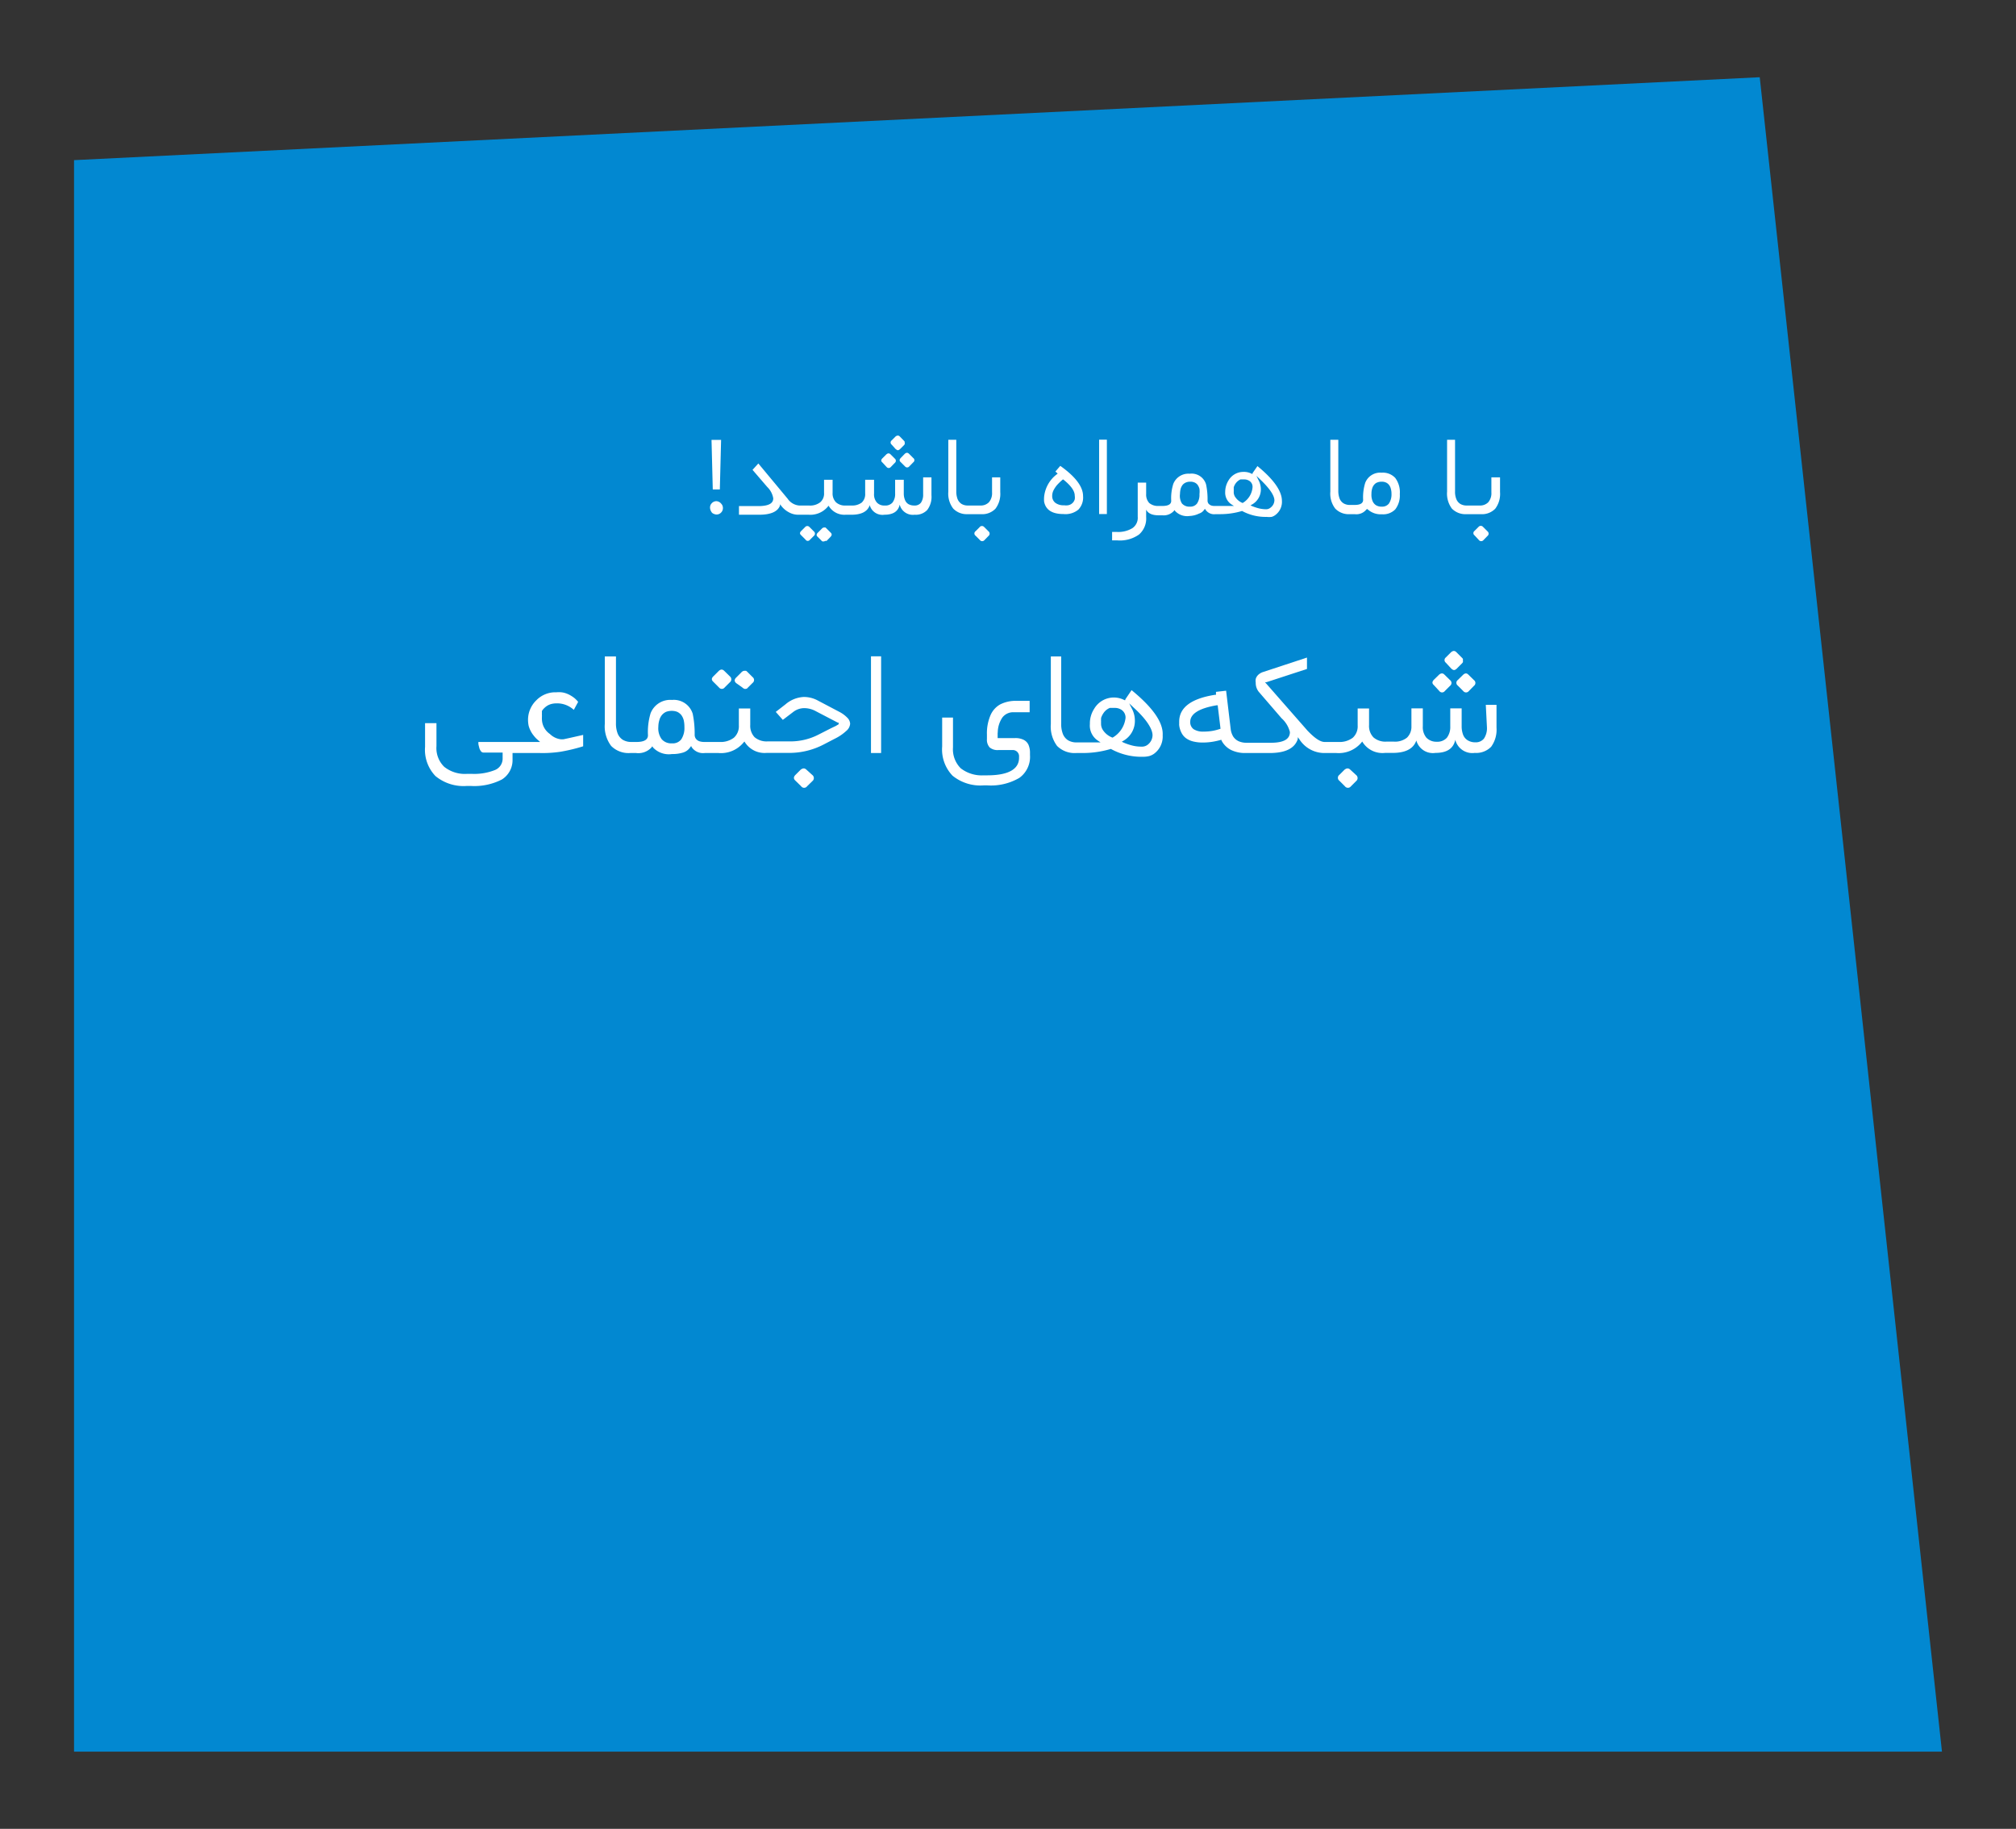 <svg xmlns="http://www.w3.org/2000/svg" viewBox="0 0 177 160.56"><rect x="0" y="0" width="177" height="160.56" fill="#333333" stroke="none"/><title>Images &amp;amp; Frames</title><g id="continue"><polygon points="6.5 153.78 6.5 14.06 154.5 6.78 170.5 153.78 6.5 153.78" fill="#0288d1"/><path d="M61.49,45.23h0v0h0v0h0v0Z" fill="#fff"/><path d="M62.5,45a.44.44,0,0,0,.19.12.54.54,0,0,0,.62-.12.54.54,0,0,0,.16-.4.53.53,0,0,0-.16-.39A.57.57,0,0,0,62.9,44a.55.55,0,0,0-.39.16.68.68,0,0,0-.13.18.62.62,0,0,0,0,.44A.94.94,0,0,0,62.5,45Z" fill="#fff"/><polygon points="63.2 42.97 63.31 38.62 62.47 38.62 62.58 42.97 63.2 42.97" fill="#fff"/><path d="M71.1,47.4l.35-.35a.25.25,0,0,0,0-.4l-.38-.38a.25.25,0,0,0-.38,0l-.35.35c-.13.13-.14.25,0,.37l.38.38A.23.23,0,0,0,71.1,47.4Z" fill="#fff"/><path d="M72.45,47.49h.12l0,0h0l0,0,0,0,.34-.35c.14-.14.15-.27,0-.4l-.38-.38-.06-.05-.06,0h-.06a.29.29,0,0,0-.2.11l-.35.35c-.13.13-.14.25,0,.37l.38.38A.31.31,0,0,0,72.45,47.49Z" fill="#fff"/><path d="M79.08,40.21c-.12.13-.13.25,0,.36l.38.38a.24.24,0,0,0,.37,0l.35-.36a.23.23,0,0,0,0-.38l-.37-.37c-.12-.12-.24-.11-.37,0Z" fill="#fff"/><path d="M77.84,41a.24.24,0,0,0,.37,0l.35-.36a.24.24,0,0,0,0-.38l-.37-.37c-.12-.12-.24-.11-.37,0l-.35.35c-.13.13-.13.25,0,.36Z" fill="#fff"/><path d="M78.64,39.43l.13.09h.12l.13-.09.35-.35.06-.08a.11.11,0,0,0,0-.08.17.17,0,0,0,0-.07l0-.07-.06-.08L79,38.32c-.11-.11-.24-.1-.37,0l-.35.35a.23.23,0,0,0,0,.36Z" fill="#fff"/><path d="M81.05,43.39a1.25,1.25,0,0,1-.19.74.68.68,0,0,1-.59.25,1,1,0,0,1-.51-.12.72.72,0,0,1-.3-.36,1.43,1.43,0,0,1-.11-.58v-1.2h-.76v1.21a1.22,1.22,0,0,1-.23.79.82.82,0,0,1-.69.26.86.86,0,0,1-.69-.27,1.09,1.09,0,0,1-.24-.78V42.12h-.78v1.2a1,1,0,0,1-.3.8,1.36,1.36,0,0,1-.88.26h-.52a1.17,1.17,0,0,1-.86-.28,1.1,1.1,0,0,1-.3-.83V42.12h-.75v1.15a1,1,0,0,1-.34.83,1.44,1.44,0,0,1-1,.28h-.86a1.37,1.37,0,0,1-1-.6l-2.57-3.09-.51.56,1.29,1.5a1.8,1.8,0,0,1,.53,1c0,.43-.37.65-1.16.68H64.88v.76h1.78c1,0,1.62-.27,1.82-.8l0-.12.09.11a2.06,2.06,0,0,0,.7.6,1.67,1.67,0,0,0,.82.21H71a2,2,0,0,0,1.68-.71l.07-.08a1.6,1.6,0,0,0,1.5.79h.51c.87,0,1.41-.28,1.6-.84a1.16,1.16,0,0,0,1.29.84c.77,0,1.22-.3,1.34-.89a1.19,1.19,0,0,0,1.31.89,1.38,1.38,0,0,0,1.11-.42,1.89,1.89,0,0,0,.37-1.29V41.91h-.73Z" fill="#fff"/><path d="M84.93,45.14h1.2a1.61,1.61,0,0,0,1.27-.48,2.16,2.16,0,0,0,.42-1.46V41.91H87.1v1.32a1.22,1.22,0,0,1-.27.86,1,1,0,0,1-.78.29H85a1.06,1.06,0,0,1-.58-.14.94.94,0,0,1-.35-.43,1.9,1.9,0,0,1-.11-.68V38.61h-.7v4.56a2.15,2.15,0,0,0,.43,1.48A1.63,1.63,0,0,0,84.93,45.14Z" fill="#fff"/><path d="M86,46.29l-.35.35a.24.24,0,0,0,0,.39l.38.38a.26.26,0,0,0,.41,0l.34-.35a.26.26,0,0,0,0-.42l-.38-.38A.26.26,0,0,0,86,46.29Z" fill="#fff"/><path d="M94.68,44.74a1.54,1.54,0,0,0,.41-1.19c0-.81-.65-1.69-2-2.65l-.43.5.14.12.06.06-.06.05a2.83,2.83,0,0,0-1.13,2,2.73,2.73,0,0,0,0,.41c.14.72.7,1.09,1.7,1.09A1.78,1.78,0,0,0,94.68,44.74Zm-2.3-1.2a1.13,1.13,0,0,1,.1-.46,2.42,2.42,0,0,1,.31-.48,5.07,5.07,0,0,1,.52-.5l0,0,.05,0c.67.54,1,1,1,1.42a1,1,0,0,1,0,.32.9.9,0,0,1-.12.24.86.86,0,0,1-.2.18.79.79,0,0,1-.27.1,1.29,1.29,0,0,1-.35,0,1.18,1.18,0,0,1-.77-.22A.74.74,0,0,1,92.38,43.54Z" fill="#fff"/><rect x="96.5" y="38.6" width="0.68" height="6.53" fill="#fff"/><path d="M105.27,45.09a.86.86,0,0,0,.45-.33l.07-.09.06.09a.91.91,0,0,0,.87.38h.45a6.63,6.63,0,0,0,1.88-.28h0l0,0a4.32,4.32,0,0,0,2.16.52,1.91,1.91,0,0,0,.43,0,.9.9,0,0,0,.31-.15,1.43,1.43,0,0,0,.6-1.25c0-.87-.72-1.89-2.15-3.06l-.43.62,0,.06-.06,0a1.45,1.45,0,0,0-.74-.17,1.5,1.5,0,0,0-1.31.75,1.9,1.9,0,0,0-.29,1,1.23,1.23,0,0,0,.56,1.11l.21.13h-1.68a.87.87,0,0,1-.34-.05.6.6,0,0,1-.22-.16.46.46,0,0,1-.08-.27,6.2,6.2,0,0,0-.13-1.41,1.32,1.32,0,0,0-1.44-.94,1.42,1.42,0,0,0-1.44.9,4.22,4.22,0,0,0-.18,1.48q0,.45-.78.45h-.33a1.19,1.19,0,0,1-.82-.26,1.08,1.08,0,0,1-.27-.79v-1h-.74v3a1.1,1.1,0,0,1-.47,1,2.39,2.39,0,0,1-1.37.33h-.41v.74h.43a2.91,2.91,0,0,0,1.93-.51,1.86,1.86,0,0,0,.63-1.54v-.65c.16.33.52.5,1.09.5h.34a1.2,1.2,0,0,0,1-.38l.06-.08.06.09a1.45,1.45,0,0,0,1.26.43A2.1,2.1,0,0,0,105.27,45.09Zm5.23-2.93-.19-.38.31.29c.85.81,1.27,1.43,1.27,1.86a.83.83,0,0,1-.33.63.61.61,0,0,1-.43.15,3,3,0,0,1-.57-.07,4.76,4.76,0,0,1-.64-.21l-.13-.06.12-.07A1.51,1.51,0,0,0,110.7,43,1.73,1.73,0,0,0,110.5,42.16Zm-2.18,1V43.1a.13.13,0,0,0,0-.06s0,0,0-.07,0,0,0-.06,0,0,0-.07,0,0,0-.06a1.2,1.2,0,0,1,.23-.42,1.07,1.07,0,0,1,.36-.27l.11,0,.11,0h.13a.77.77,0,0,1,.34.08.61.61,0,0,1,.37.6,1.76,1.76,0,0,1-.87,1.39l0,0h0a1.38,1.38,0,0,1-.61-.47A.76.76,0,0,1,108.32,43.16Zm-4.72.21a2.05,2.05,0,0,1,.06-.46,1.08,1.08,0,0,1,.17-.34.78.78,0,0,1,.29-.21.92.92,0,0,1,.38-.07.89.89,0,0,1,.38.07.71.71,0,0,1,.27.21,1.13,1.13,0,0,1,.16.35,2,2,0,0,1,0,.46,1.36,1.36,0,0,1-.21.82.73.73,0,0,1-.63.28.86.86,0,0,1-.7-.28A1.26,1.26,0,0,1,103.6,43.37Z" fill="#fff"/><path d="M118.51,45.14h.43a1.12,1.12,0,0,0,1-.38l.06-.06.06,0a1.7,1.7,0,0,0,1.27.45,1.48,1.48,0,0,0,1.17-.43,2,2,0,0,0,.4-1.34,2.11,2.11,0,0,0-.4-1.42,1.48,1.48,0,0,0-1.2-.46,1.4,1.4,0,0,0-1.44.9,4.26,4.26,0,0,0-.18,1.48c0,.3-.25.45-.74.45h-.4a1.06,1.06,0,0,1-.58-.14.88.88,0,0,1-.35-.43,1.9,1.9,0,0,1-.11-.68V38.61h-.7v4.56a2.15,2.15,0,0,0,.43,1.48A1.63,1.63,0,0,0,118.51,45.14Zm2-2.36a.85.85,0,0,1,.3-.37,1,1,0,0,1,.5-.12.87.87,0,0,1,.37.07.71.71,0,0,1,.27.21.85.85,0,0,1,.16.33,1.6,1.6,0,0,1,.06.46,1.45,1.45,0,0,1-.22.84.74.74,0,0,1-.63.28.93.93,0,0,1-.52-.13.81.81,0,0,1-.3-.38,1.48,1.48,0,0,1-.09-.62A1.57,1.57,0,0,1,120.51,42.78Z" fill="#fff"/><path d="M130.94,41.91v1.32a1.22,1.22,0,0,1-.27.86,1,1,0,0,1-.78.29h-1.1a1.06,1.06,0,0,1-.58-.14.88.88,0,0,1-.35-.43,1.7,1.7,0,0,1-.11-.68V38.61h-.7v4.56a2.2,2.2,0,0,0,.42,1.48,1.67,1.67,0,0,0,1.3.49H130a1.62,1.62,0,0,0,1.28-.48,2.16,2.16,0,0,0,.42-1.46V41.91Z" fill="#fff"/><path d="M129.84,47.41a.26.26,0,0,0,.41,0l.34-.35a.26.26,0,0,0,0-.42l-.38-.38a.26.26,0,0,0-.4,0l-.35.35a.24.24,0,0,0,0,.39Z" fill="#fff"/><path d="M49.49,64.9a1.37,1.37,0,0,1-.29,0,1.66,1.66,0,0,1-.92-.46,1.61,1.61,0,0,1-.7-1.28.34.34,0,0,1,0-.1.31.31,0,0,1,0-.1s0-.06,0-.09a.44.44,0,0,0,0-.1.36.36,0,0,1,0-.09l0-.09,0-.09,0-.08.05-.08a1.76,1.76,0,0,1,.34-.33,1.36,1.36,0,0,1,.42-.2,1.88,1.88,0,0,1,.49-.06,2.14,2.14,0,0,1,.8.14,2.25,2.25,0,0,1,.7.43l.38-.7a2.36,2.36,0,0,0-.31-.32,2.71,2.71,0,0,0-.35-.24,2.22,2.22,0,0,0-.38-.18,1.84,1.84,0,0,0-.42-.1,2.15,2.15,0,0,0-.45,0,2.32,2.32,0,0,0-1.75.69,2.38,2.38,0,0,0-.74,1.74,2.63,2.63,0,0,0,.05.49,2.07,2.07,0,0,0,.17.45,2.13,2.13,0,0,0,.27.42,2.36,2.36,0,0,0,.38.4l.19.17H42s0,0,0,0v.16a1.68,1.68,0,0,0,.06.27.89.89,0,0,0,.17.39.28.28,0,0,0,.21.11h1.69v.54a1.08,1.08,0,0,1-.69,1,4.92,4.92,0,0,1-2,.33H41a2.91,2.91,0,0,1-2-.62,2.3,2.3,0,0,1-.68-1.82V63.49h-1v2.08a3.32,3.32,0,0,0,.91,2.56A3.87,3.87,0,0,0,41,69h.31a5.29,5.29,0,0,0,2.76-.57A2,2,0,0,0,45,66.7v-.59h2.39A10.49,10.49,0,0,0,49.2,66a15.33,15.33,0,0,0,2-.48v-1L50,64.79Z" fill="#fff"/><path d="M63.08,58.93l-.45.45q-.26.25,0,.48l.5.5a.31.31,0,0,0,.49,0l.46-.46a.33.33,0,0,0,0-.52l-.5-.49C63.42,58.74,63.26,58.75,63.08,58.93Z" fill="#fff"/><path d="M65.18,60.36a.48.48,0,0,0,.17.11.2.2,0,0,0,.15,0l.06,0,0,0,0,0,.06-.06.45-.45a.32.32,0,0,0,0-.52l-.49-.49-.08-.06-.08,0h-.08a.42.42,0,0,0-.26.15l-.45.45q-.25.25,0,.48Z" fill="#fff"/><path d="M70.81,67.58c-.16-.16-.33-.15-.52,0l-.45.45q-.27.27,0,.51l.5.49a.32.32,0,0,0,.52,0l.46-.45a.34.34,0,0,0,0-.54Z" fill="#fff"/><path d="M73.7,62.5l-1.9-1a2.56,2.56,0,0,0-1.24-.31,2.65,2.65,0,0,0-1.6.65l-.85.66.62.7.92-.7a1.6,1.6,0,0,1,1-.33,2.15,2.15,0,0,1,1,.28l1.4.73.5.26.08,0,0,.08a.1.1,0,0,1,0,.06.35.35,0,0,1-.11.07l-.13.08-.21.1-.23.11-1.08.55a5.38,5.38,0,0,1-2.49.6h-2a1.62,1.62,0,0,1-1.13-.37,1.46,1.46,0,0,1-.38-1.08V62.2h-1v1.49a1.35,1.35,0,0,1-.44,1.08,1.93,1.93,0,0,1-1.26.37H61.82a1.4,1.4,0,0,1-.44-.07.67.67,0,0,1-.28-.21.58.58,0,0,1-.11-.35,8.7,8.7,0,0,0-.17-1.84A1.73,1.73,0,0,0,59,61.45a1.85,1.85,0,0,0-1.88,1.17,5.68,5.68,0,0,0-.23,1.93c0,.39-.34.59-1,.59h-.46a1.44,1.44,0,0,1-.75-.19,1.17,1.17,0,0,1-.45-.55,2.39,2.39,0,0,1-.15-.9V57.63H53.1v5.93a2.85,2.85,0,0,0,.56,1.93,2.15,2.15,0,0,0,1.68.62h.5a1.57,1.57,0,0,0,1.35-.48l.08-.11.08.12A1.9,1.9,0,0,0,59,66.2a3.06,3.06,0,0,0,1-.14,1.17,1.17,0,0,0,.59-.44l.09-.12.07.13a1.21,1.21,0,0,0,1.13.48h1.2a2.56,2.56,0,0,0,2.19-.91l.09-.1a2.05,2.05,0,0,0,1.94,1h2a6.53,6.53,0,0,0,3-.73l1-.52a4.14,4.14,0,0,0,1-.68.91.91,0,0,0,.34-.63.79.79,0,0,0-.24-.52A2.7,2.7,0,0,0,73.7,62.5ZM59.82,64.9a.93.93,0,0,1-.82.36,1.1,1.1,0,0,1-.91-.37,1.61,1.61,0,0,1-.29-1.07,2.11,2.11,0,0,1,.09-.6,1.21,1.21,0,0,1,.22-.44,1.09,1.09,0,0,1,.36-.28,1.36,1.36,0,0,1,.51-.09,1.26,1.26,0,0,1,.49.09,1.06,1.06,0,0,1,.35.28,1.34,1.34,0,0,1,.21.45,2.64,2.64,0,0,1,.06.6A1.82,1.82,0,0,1,59.82,64.9Z" fill="#fff"/><rect x="76.47" y="57.62" width="0.89" height="8.49" fill="#fff"/><path d="M87.6,64.34A2.41,2.41,0,0,1,88,63a1.19,1.19,0,0,1,1-.47H90.4v-1H89.24a3,3,0,0,0-1.44.32,2,2,0,0,0-.86,1,4,4,0,0,0-.29,1.63v.41a1,1,0,0,0,.24.73,1.08,1.08,0,0,0,.77.23h1.21a.55.55,0,0,1,.6.6v.08c0,1-.94,1.54-2.8,1.54h-.32a3,3,0,0,1-2-.62,2.35,2.35,0,0,1-.68-1.83V63h-.95v2.53a3.33,3.33,0,0,0,.91,2.57,3.87,3.87,0,0,0,2.75.85h.28a4.94,4.94,0,0,0,2.84-.66,2.27,2.27,0,0,0,.93-2v-.18a1.74,1.74,0,0,0-.14-.74.92.92,0,0,0-.44-.43,1.6,1.6,0,0,0-.74-.14H87.59v-.49Z" fill="#fff"/><path d="M99.35,60.59l-.55.81,0,.07-.07,0a2,2,0,0,0-2.66.75,2.36,2.36,0,0,0-.38,1.34A1.58,1.58,0,0,0,96.36,65l.27.18H94.52a1.44,1.44,0,0,1-.75-.19,1.17,1.17,0,0,1-.45-.55,2.39,2.39,0,0,1-.15-.9V57.63h-.91v5.93a2.85,2.85,0,0,0,.55,1.93,2.18,2.18,0,0,0,1.69.62h.58a8.55,8.55,0,0,0,2.45-.36h0l0,0a5.54,5.54,0,0,0,2.8.69,2.34,2.34,0,0,0,.56-.06,1.42,1.42,0,0,0,.41-.19,1.87,1.87,0,0,0,.78-1.63C102.15,63.44,101.22,62.12,99.35,60.59Zm-1.67,4.17,0,0,0,0a1.72,1.72,0,0,1-.8-.6,1,1,0,0,1-.21-.63v-.08a.25.25,0,0,1,0-.08s0-.05,0-.08a.19.19,0,0,1,0-.08.29.29,0,0,1,0-.09.19.19,0,0,0,0-.08,1.7,1.7,0,0,1,.3-.55,1.24,1.24,0,0,1,.47-.34l.14,0,.15,0h.17a1,1,0,0,1,.44.1.81.81,0,0,1,.48.78A2.29,2.29,0,0,1,97.68,64.76Zm3.1.61a.82.82,0,0,1-.56.18,3.28,3.28,0,0,1-.74-.08,4.9,4.9,0,0,1-.82-.27l-.17-.08.15-.09a2,2,0,0,0,1-1.73,2.27,2.27,0,0,0-.25-1.06l-.25-.49.4.38c1.1,1,1.65,1.86,1.65,2.42A1.07,1.07,0,0,1,100.78,65.37Z" fill="#fff"/><path d="M118.56,67.58c-.16-.16-.33-.15-.52,0l-.45.45a.32.32,0,0,0,0,.51l.49.49a.33.33,0,0,0,.53,0l.45-.45a.34.34,0,0,0,0-.54Z" fill="#fff"/><path d="M130.55,63.84a1.64,1.64,0,0,1-.26,1,.91.91,0,0,1-.76.33,1.24,1.24,0,0,1-.66-.17,1,1,0,0,1-.4-.46,2.1,2.1,0,0,1-.14-.76V62.19h-1v1.58a1.55,1.55,0,0,1-.3,1,1.12,1.12,0,0,1-.89.35,1.21,1.21,0,0,1-.91-.36,1.45,1.45,0,0,1-.31-1V62.19h-1v1.57a1.33,1.33,0,0,1-.39,1,1.67,1.67,0,0,1-1.14.35h-.68a1.59,1.59,0,0,1-1.12-.37,1.43,1.43,0,0,1-.39-1.08V62.2h-1v1.49a1.35,1.35,0,0,1-.43,1.08,1.93,1.93,0,0,1-1.26.37H116.3c-.4,0-.9-.36-1.51-1L111.16,60l-.1-.11.14,0,3.55-1.16v-1l-3.86,1.27a1.05,1.05,0,0,0-.3.15.8.8,0,0,0-.21.2.71.71,0,0,0-.13.26,1,1,0,0,0,0,.32,1.24,1.24,0,0,0,.27.81l2,2.32a2.39,2.39,0,0,1,.73,1.21c0,.63-.56.94-1.67.94h-2.14a1.68,1.68,0,0,1-.7-.14,1.16,1.16,0,0,1-.47-.41,1.66,1.66,0,0,1-.22-.67l-.4-3.35-.89.1,0,.24V61l-.09,0c-2.09.33-3.14,1.12-3.14,2.36v.08s0,0,0,.07v.08a.17.17,0,0,0,0,.07,1.88,1.88,0,0,0,.2.67,1.32,1.32,0,0,0,.4.48,1.81,1.81,0,0,0,.61.28,3.43,3.43,0,0,0,.83.1,5.49,5.49,0,0,0,.83-.06,6.33,6.33,0,0,0,.78-.17l.07,0,0,.06a1.93,1.93,0,0,0,.83.82,2.77,2.77,0,0,0,1.27.27h2.12c1.37,0,2.2-.4,2.47-1.22l0-.17.12.15a2.61,2.61,0,0,0,2.15,1.24h1.12a2.59,2.59,0,0,0,2.19-.91l.08-.1a2.06,2.06,0,0,0,2,1h.67c1.13,0,1.83-.36,2.08-1.09a1.51,1.51,0,0,0,1.68,1.09c1,0,1.58-.38,1.74-1.15a1.54,1.54,0,0,0,1.71,1.15,1.83,1.83,0,0,0,1.44-.54,2.55,2.55,0,0,0,.47-1.68v-2h-.94ZM107.1,64a4.69,4.69,0,0,1-.67.17,4.59,4.59,0,0,1-.76.06,1.53,1.53,0,0,1-.87-.21.75.75,0,0,1-.3-.65c0-.7.78-1.19,2.32-1.45l.1,0V62l.23,1.9V64Z" fill="#fff"/><path d="M128.44,59.26l-.46.45a.3.3,0,0,0,0,.47l.49.49a.31.31,0,0,0,.49,0l.45-.46a.31.31,0,0,0,0-.5l-.49-.48Q128.7,59,128.44,59.26Z" fill="#fff"/><path d="M127.42,58.7a.66.66,0,0,0,.16.11.22.22,0,0,0,.16,0,.51.51,0,0,0,.16-.11l.46-.46.08-.1a.21.21,0,0,0,0-.1.34.34,0,0,0,0-.1.36.36,0,0,0,0-.09.39.39,0,0,0-.08-.1l-.49-.49c-.15-.15-.3-.14-.47,0l-.46.46a.29.29,0,0,0,0,.46Z" fill="#fff"/><path d="M126.37,60.67a.3.3,0,0,0,.48,0l.46-.46a.31.31,0,0,0,0-.5l-.49-.48c-.14-.15-.3-.14-.47,0l-.46.45c-.16.17-.17.32,0,.47Z" fill="#fff"/></g></svg>